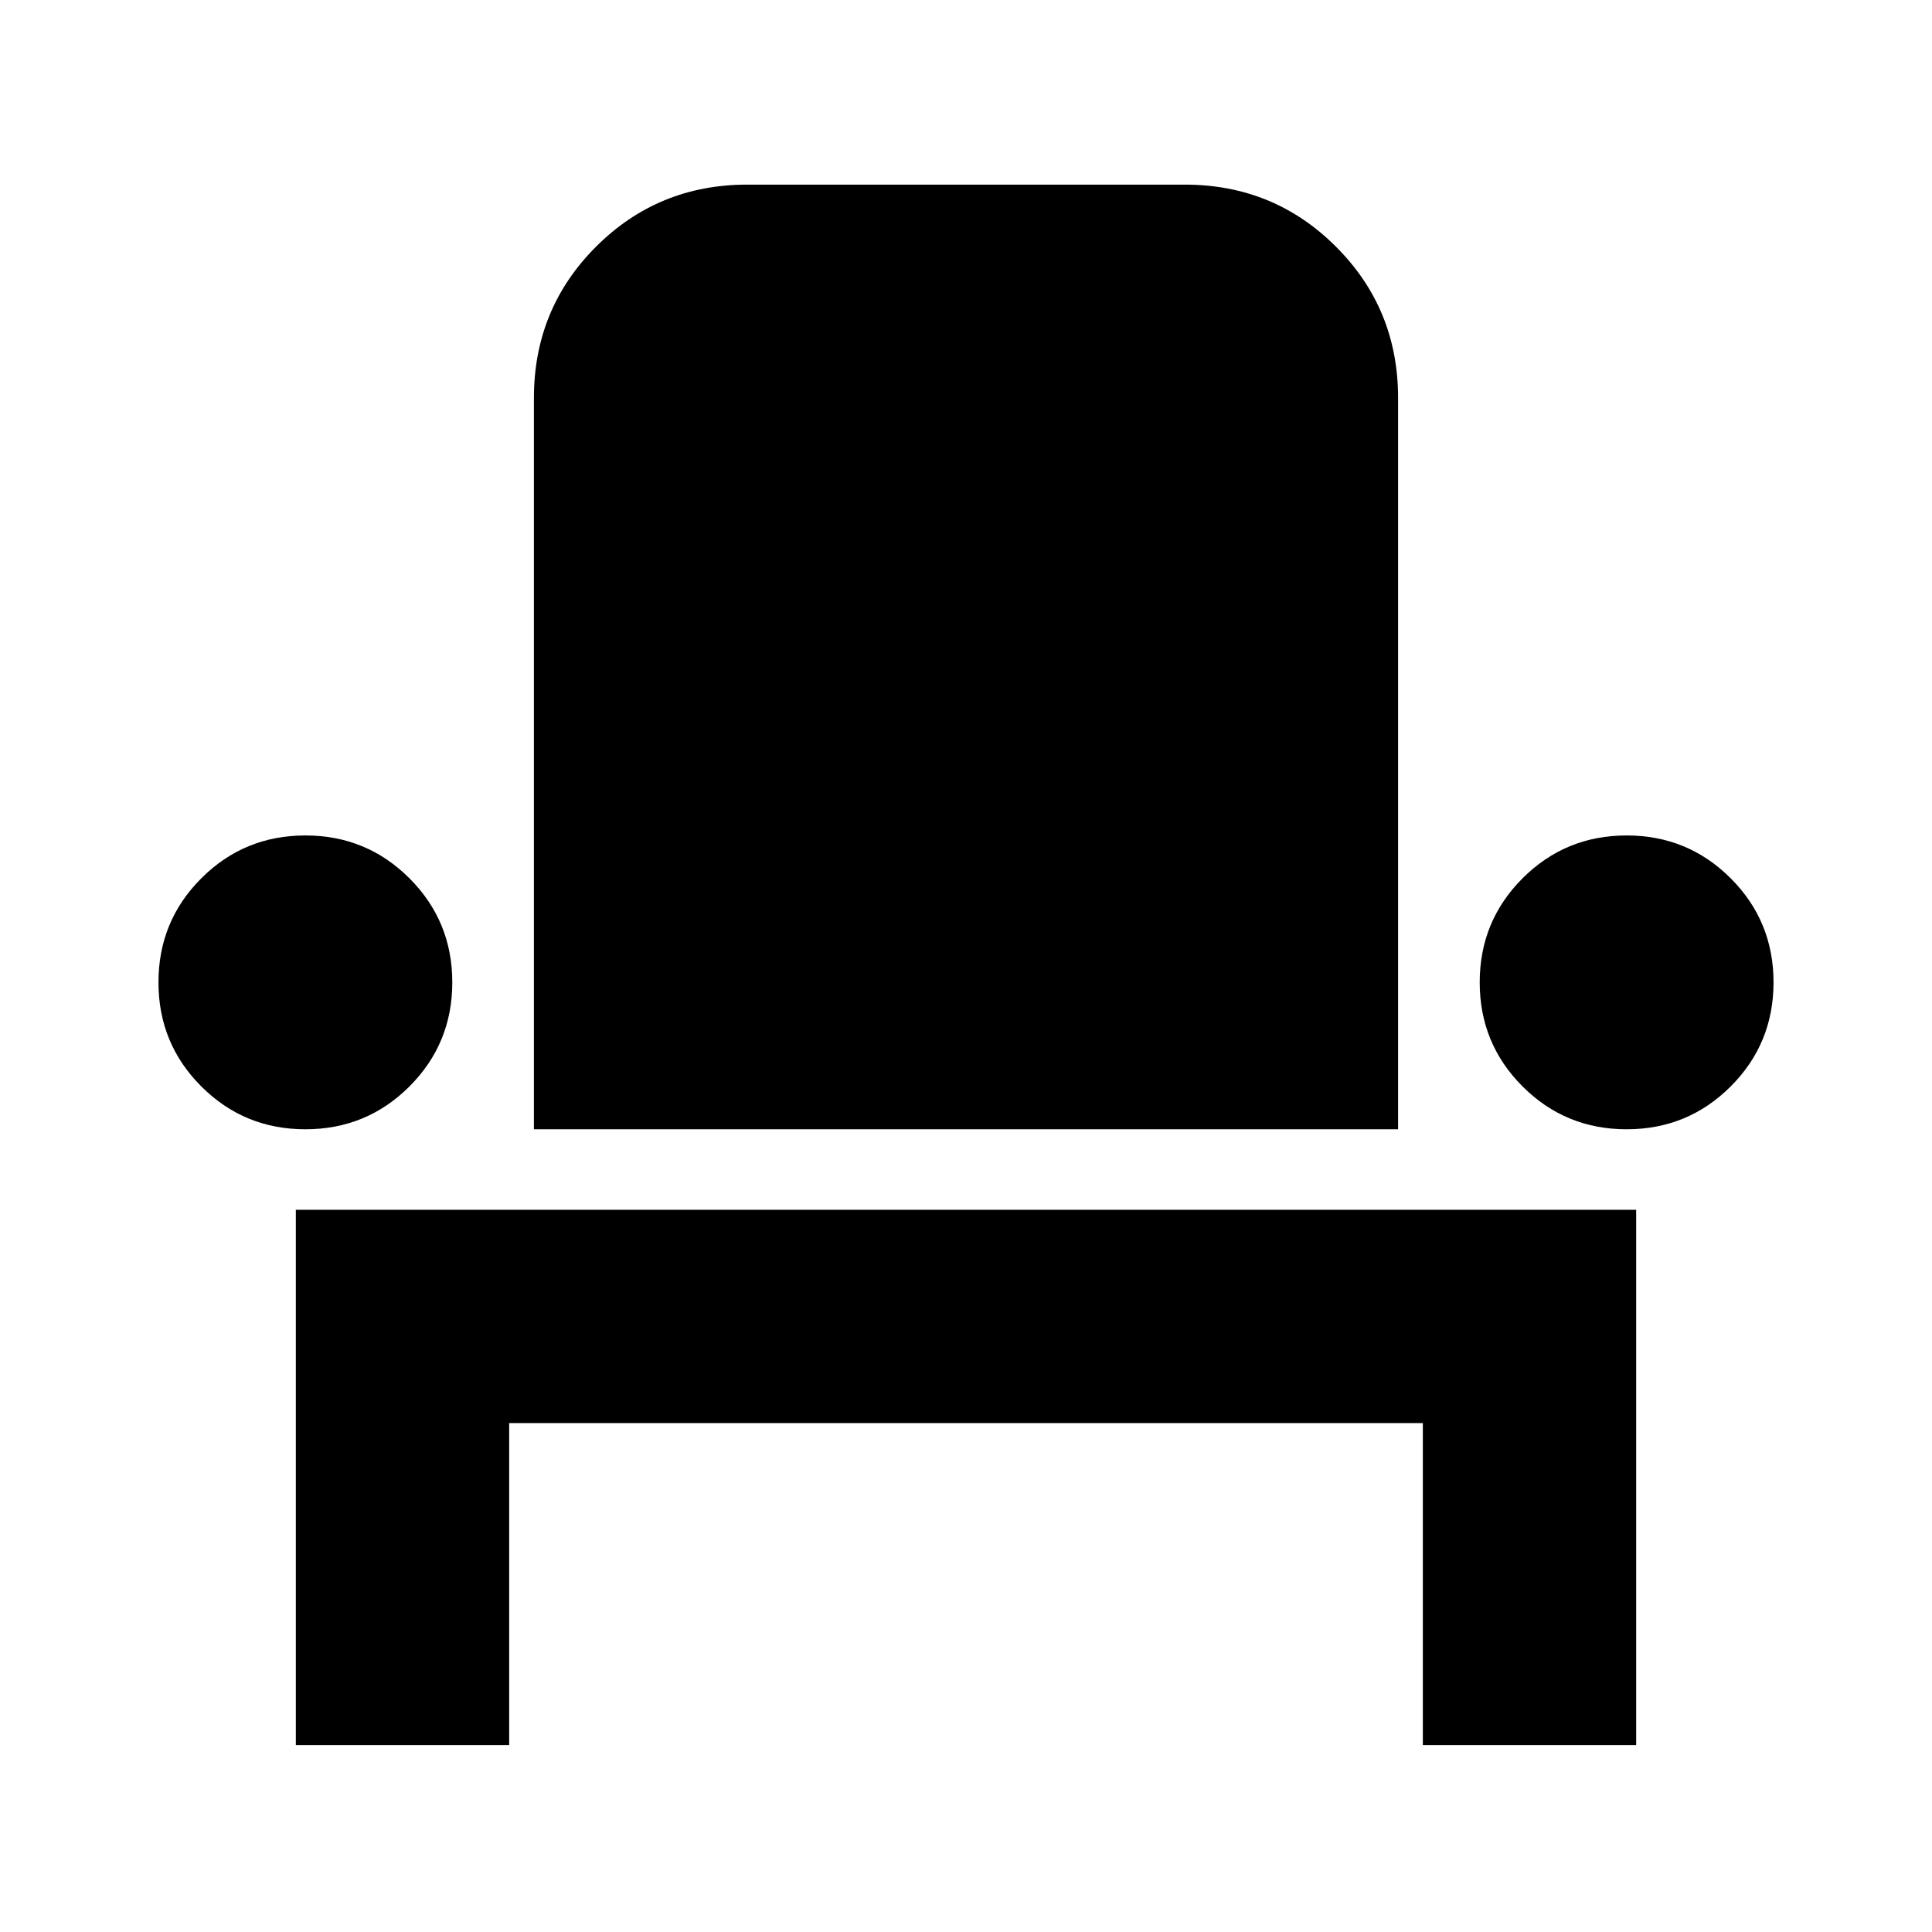 <svg xmlns="http://www.w3.org/2000/svg" height="24" viewBox="0 -960 960 960" width="24"><path d="M147-92.87v-266h666v266H707v-160H253v160H147Zm4.74-306q-30.42 0-51.71-21.29t-21.29-51.71q0-30.42 21.29-51.71t51.71-21.29q30.41 0 51.71 21.29 21.29 21.29 21.29 51.71t-21.29 51.71q-21.3 21.29-51.71 21.29Zm113.56 0v-363.39q0-44.31 30.85-75.15 30.85-30.85 75.15-30.85h217.4q44.3 0 75.15 30.85 30.85 30.84 30.85 75.15v363.39H265.3Zm542.96 0q-30.41 0-51.71-21.29-21.29-21.29-21.29-51.71t21.29-51.71q21.3-21.29 51.71-21.29 30.42 0 51.71 21.29t21.29 51.71q0 30.42-21.29 51.71t-51.71 21.29Z"/></svg>